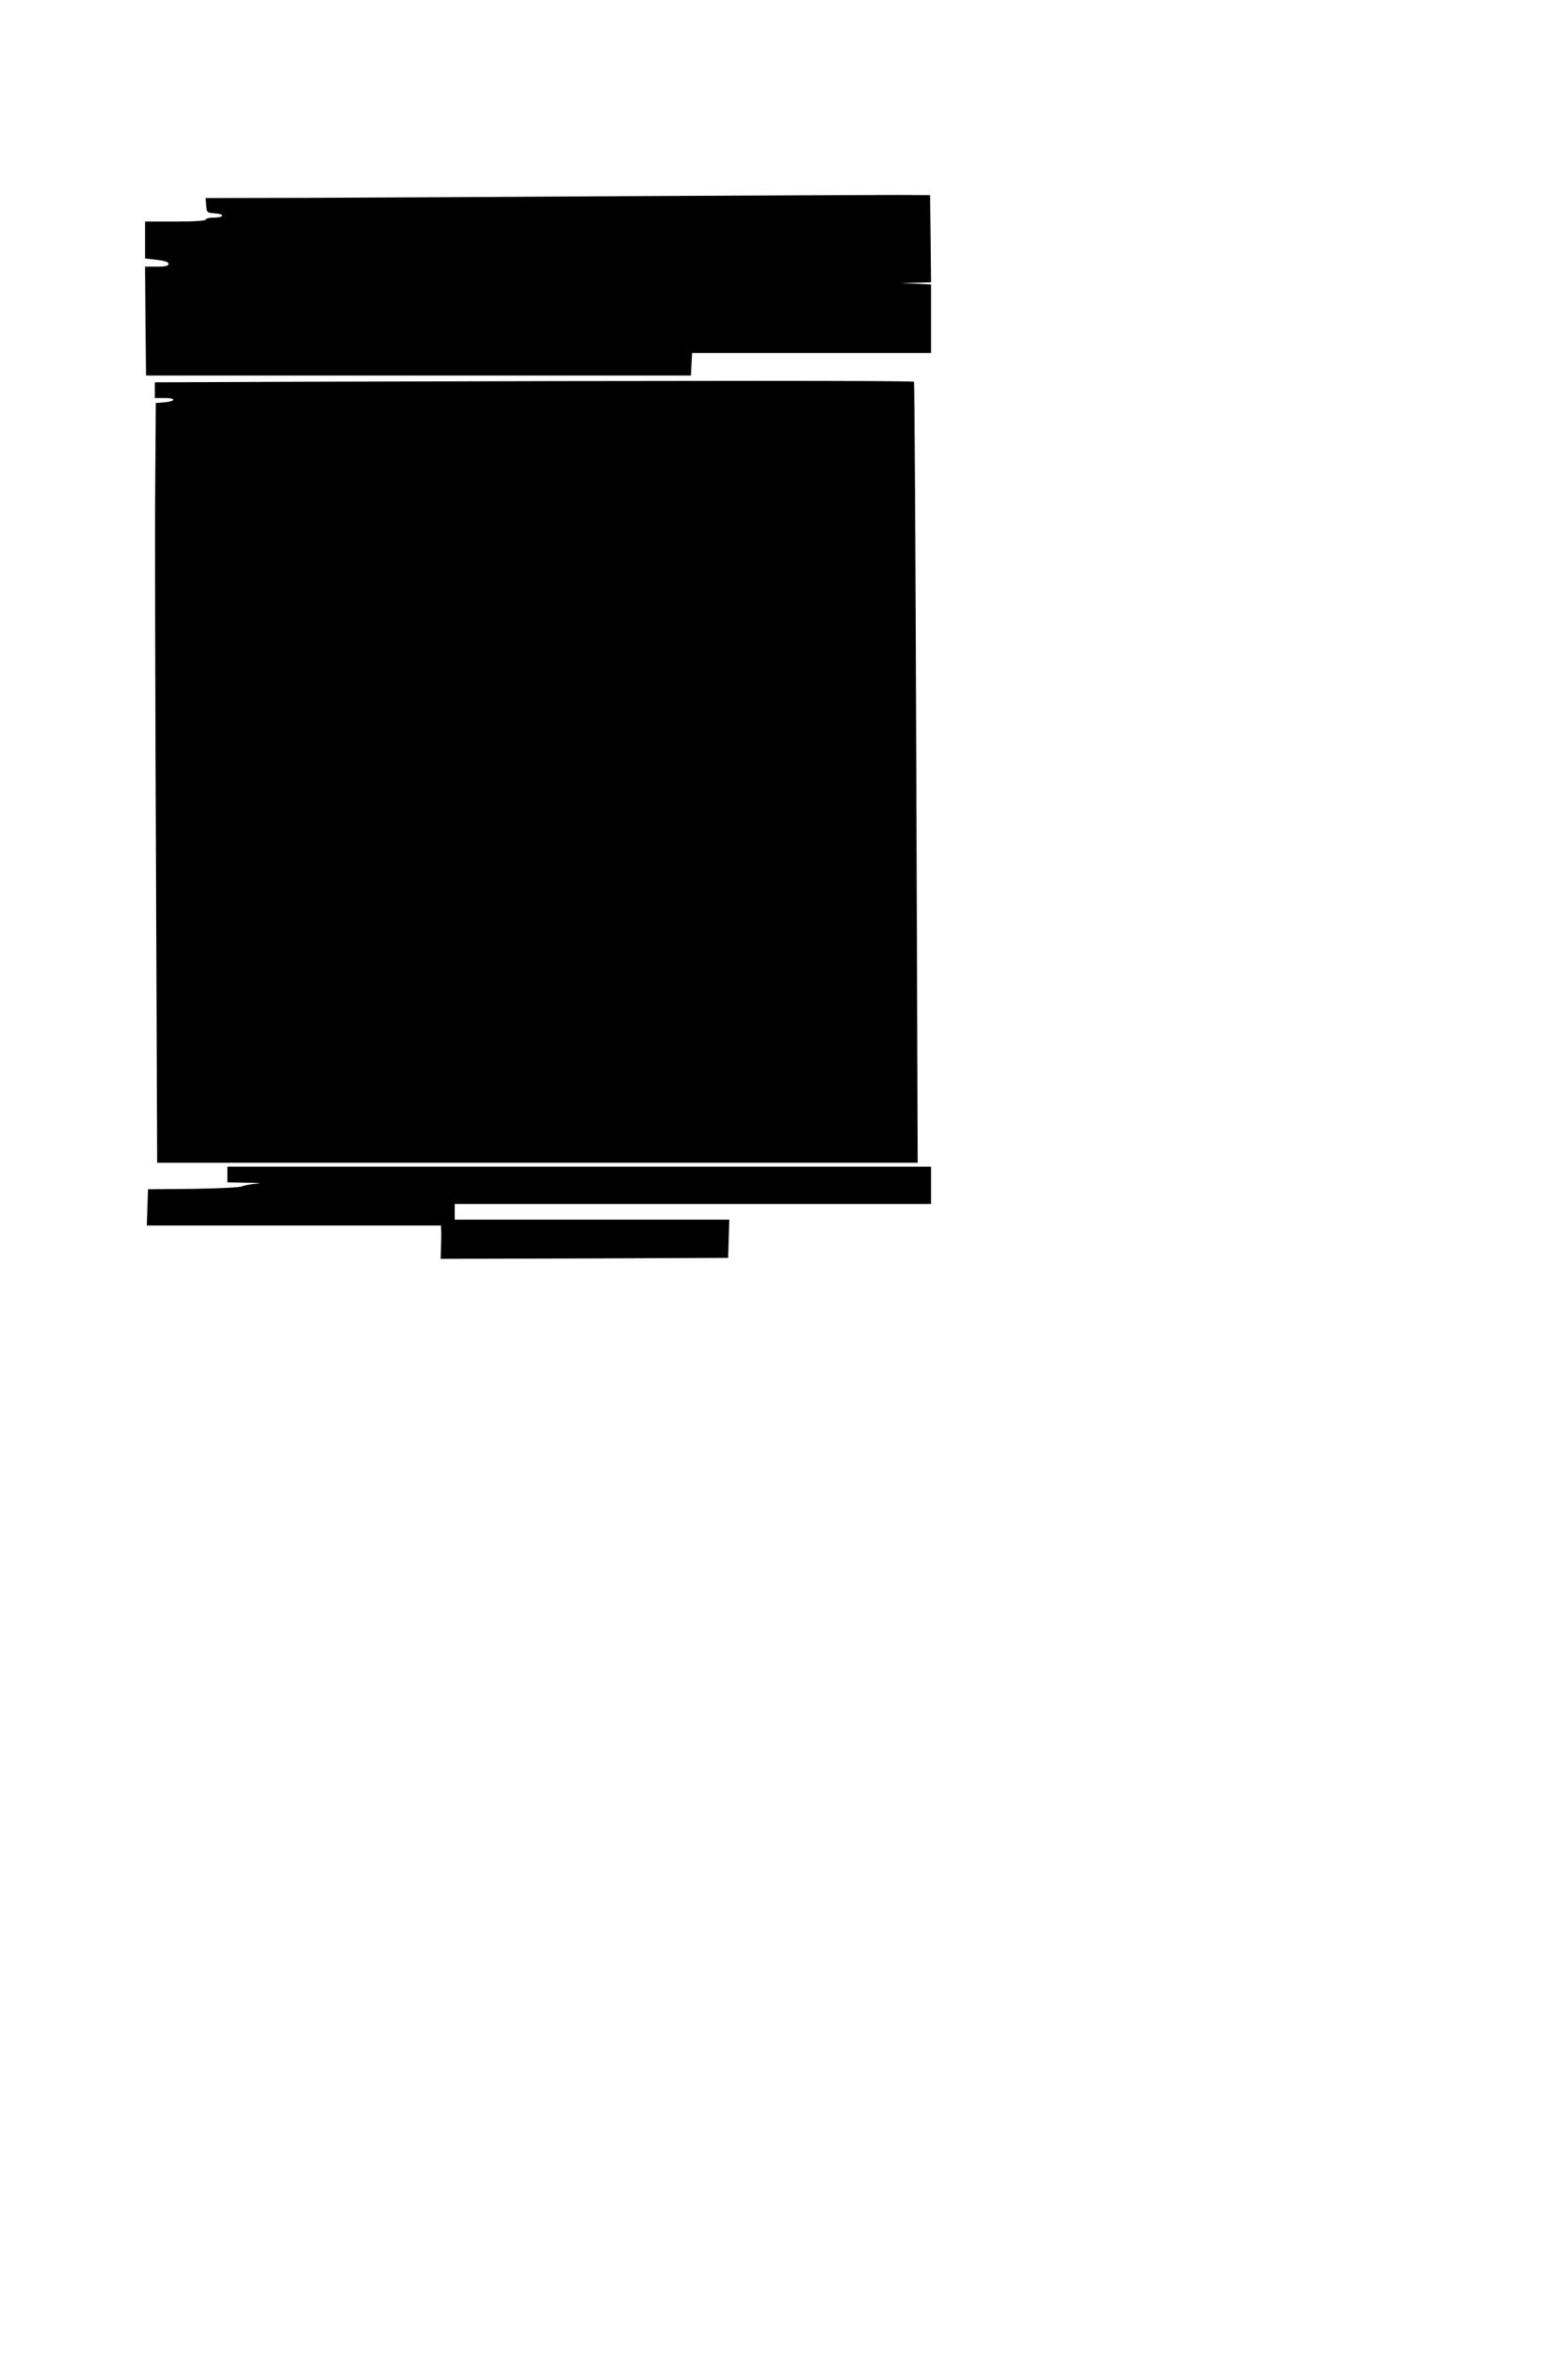 <?xml version="1.0" standalone="no"?>
<!DOCTYPE svg PUBLIC "-//W3C//DTD SVG 20010904//EN"
 "http://www.w3.org/TR/2001/REC-SVG-20010904/DTD/svg10.dtd">
<svg version="1.0" xmlns="http://www.w3.org/2000/svg"
 width="800pt" height="1200pt" viewBox="0 0 800 1200"
 preserveAspectRatio="xMidYMid meet">
<g transform="translate(0,1200) scale(0.1,-0.1)"
fill="#000000" stroke="none">
<path d="M3240 11000 c-641 -4 -1396 -8 -1678 -9 l-513 -1 3 -37 c3 -37 4 -38
46 -41 52 -4 46 -22 -9 -22 -21 0 -39 -4 -39 -10 0 -6 -58 -10 -155 -10 l-155
0 0 -94 0 -94 60 -7 c41 -5 60 -11 60 -21 0 -10 -15 -14 -60 -14 l-60 0 2
-277 3 -278 1390 0 1390 0 3 58 3 57 609 0 610 0 0 175 0 174 -77 4 -78 3 78
2 77 2 -2 223 -3 222 -170 1 c-93 0 -694 -3 -1335 -6z"/>
<path d="M1543 10053 l-753 -3 0 -40 0 -40 52 0 c60 0 55 -17 -7 -22 l-40 -3
-3 -425 c-2 -234 0 -1106 4 -1937 l6 -1513 1940 0 1940 0 -7 1988 c-4 1093 -9
1990 -12 1995 -4 6 -1163 6 -3120 0z"/>
<path d="M1160 6010 l0 -40 103 -2 c56 -1 77 -3 47 -5 -30 -2 -64 -8 -75 -13
-11 -6 -123 -11 -250 -13 l-230 -2 -3 -92 -3 -93 751 0 750 0 1 -27 c1 -16 0
-54 -1 -86 l-2 -57 734 2 733 3 3 98 3 97 -701 0 -700 0 0 40 0 40 1215 0
1215 0 0 95 0 95 -1795 0 -1795 0 0 -40z"/>
</g>
</svg>
